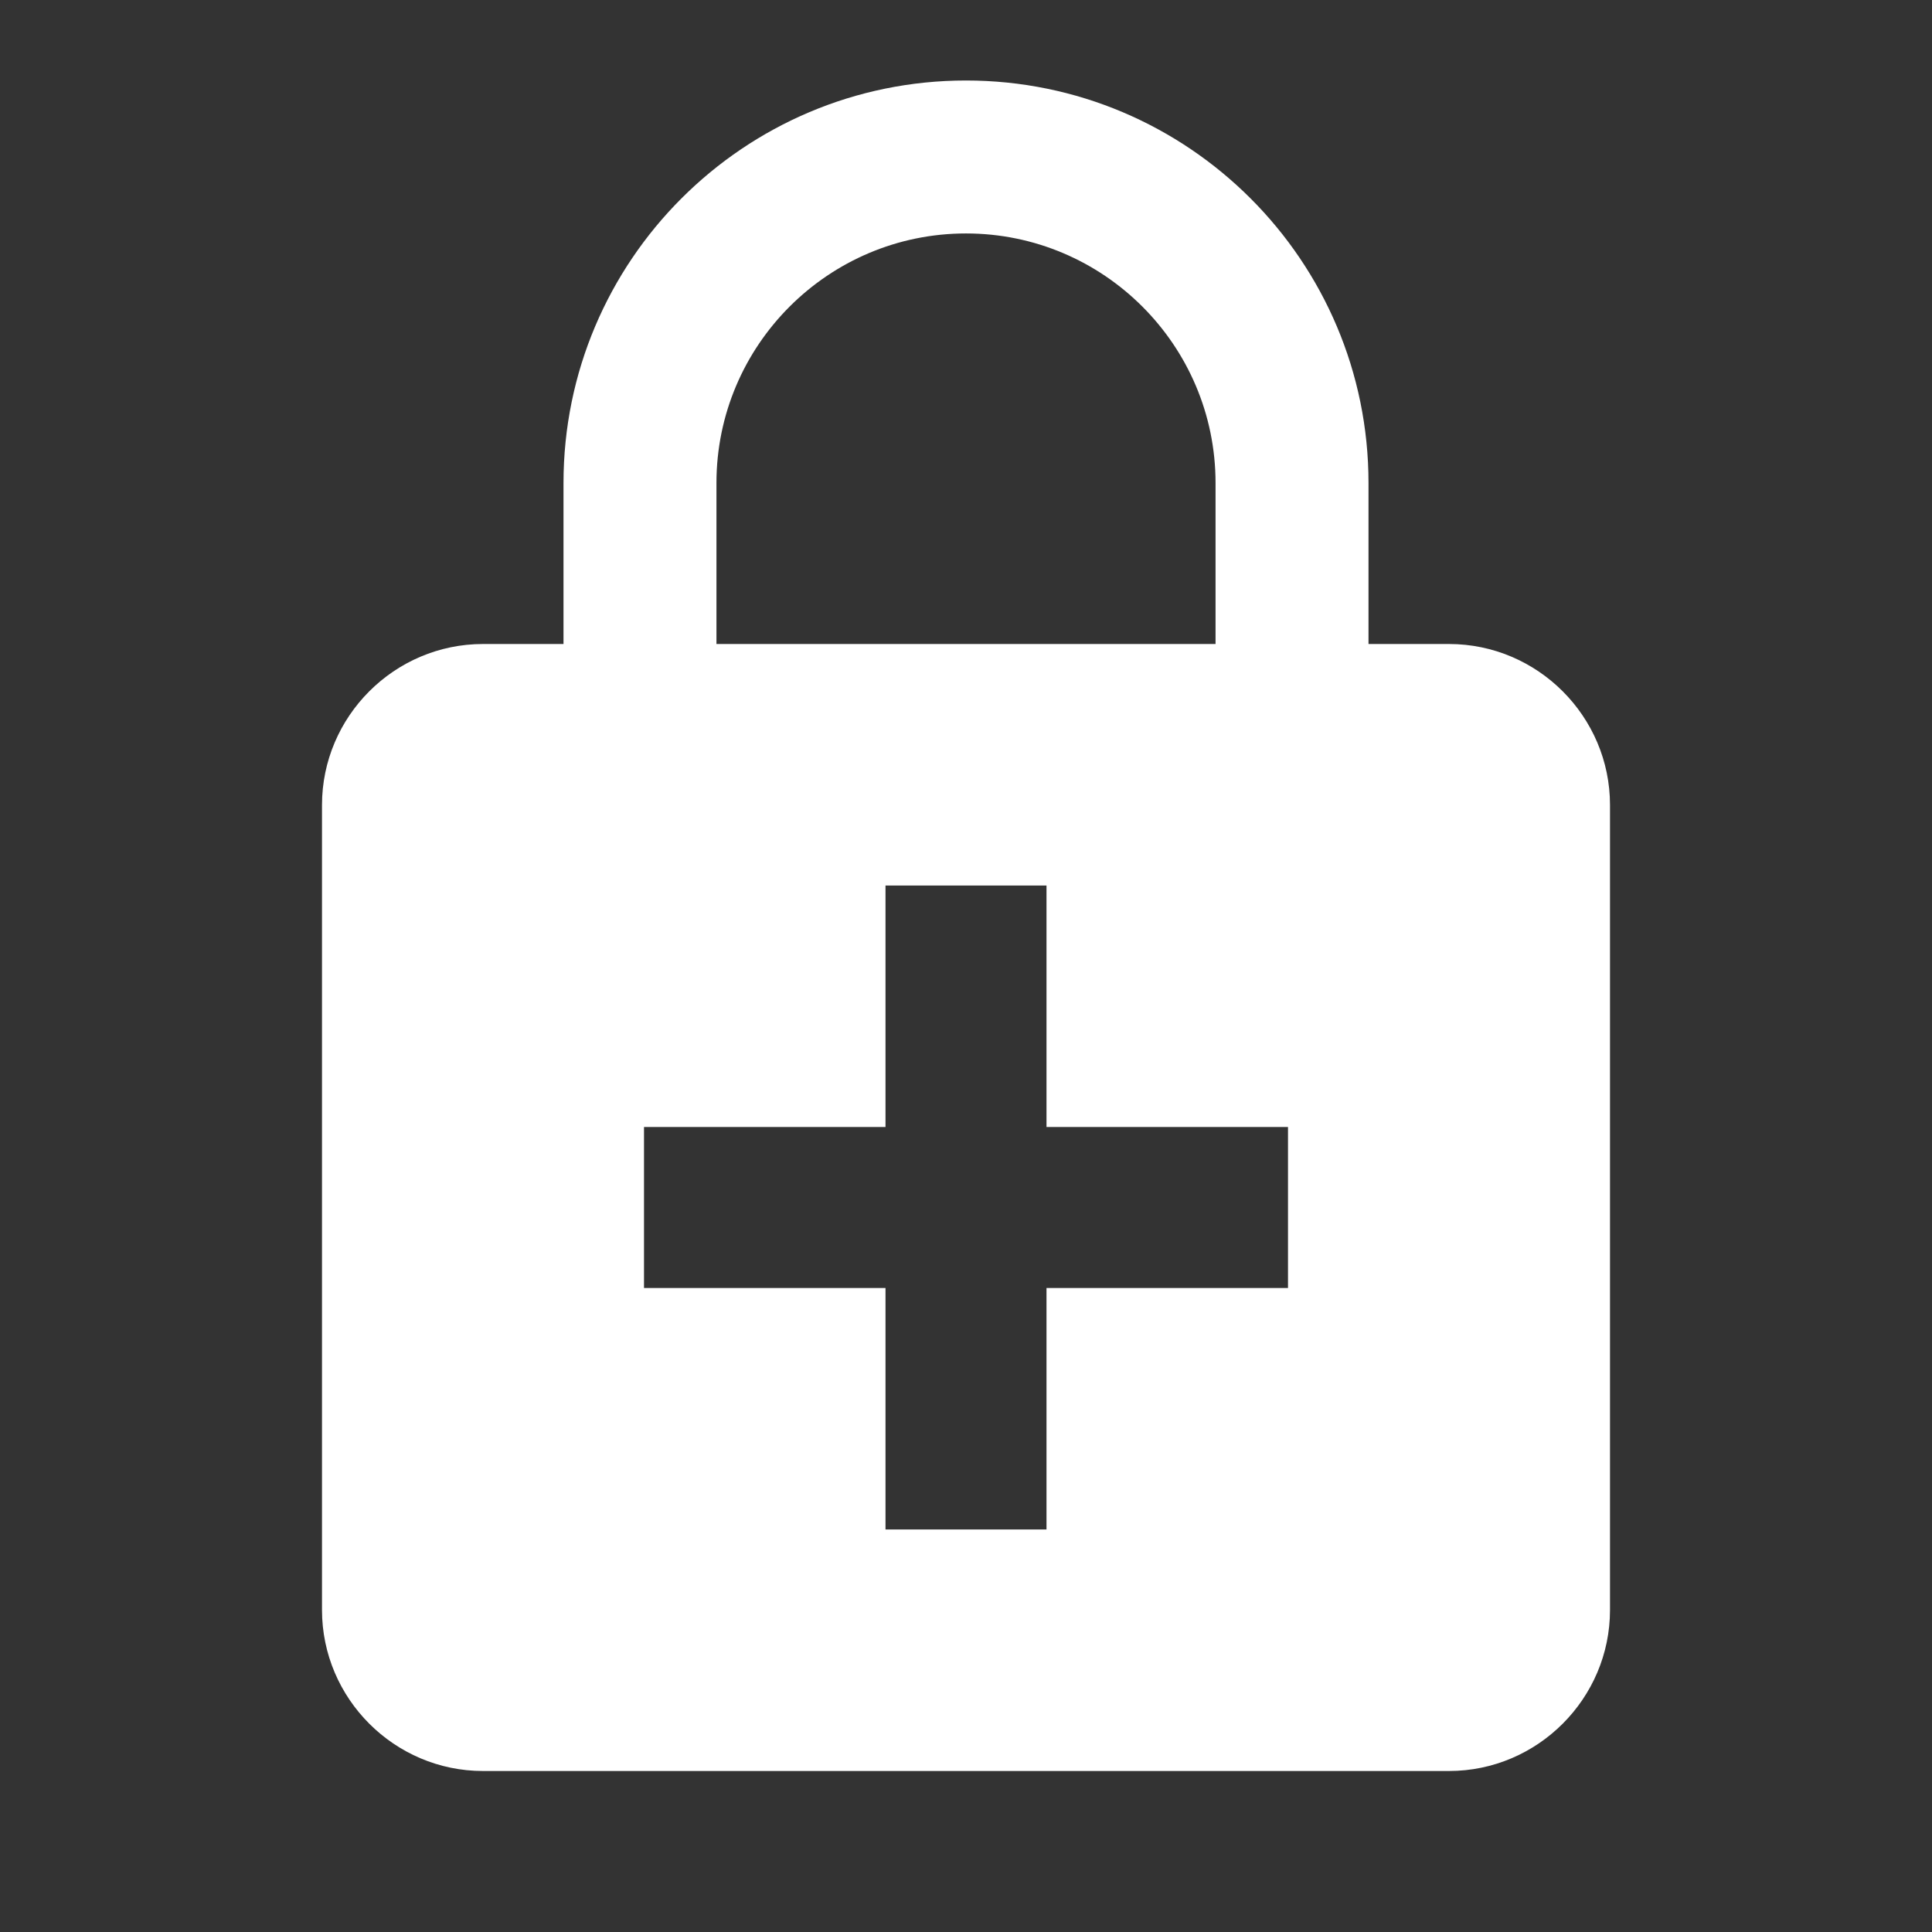 <?xml version="1.0" encoding="UTF-8"?><!DOCTYPE svg PUBLIC "-//W3C//DTD SVG 1.1//EN" "http://www.w3.org/Graphics/SVG/1.1/DTD/svg11.dtd"><svg xmlns="http://www.w3.org/2000/svg" xmlns:xlink="http://www.w3.org/1999/xlink" version="1.1" width="512" height="512" viewBox="0 0 512 512"><rect x="0" y="0" width="512" height="512" fill="#333333" stroke="none"/>    <path fill="#ffffff" transform="scale(1, -1) translate(0, -448)" glyph-name="lock-plus" unicode="&#xF5FB;" horiz-adv-x="512" d=" M384 277.333H362.667V320C362.667 378.88 314.88 426.667 256 426.667S149.333 378.88 149.333 320V277.333H128C104.533 277.333 85.333 258.133 85.333 234.667V21.333C85.333 -2.133 104.533 -21.333 128 -21.333H384C407.467 -21.333 426.667 -2.133 426.667 21.333V234.667C426.667 258.133 407.467 277.333 384 277.333M189.867 320C189.867 356.48 219.52 386.133 256 386.133C292.48 386.133 322.133 356.48 322.133 320V277.333H189.867V320M341.333 106.667H277.333V42.667H234.667V106.667H170.667V149.333H234.667V213.333H277.333V149.333H341.333V106.667z" /></svg>
